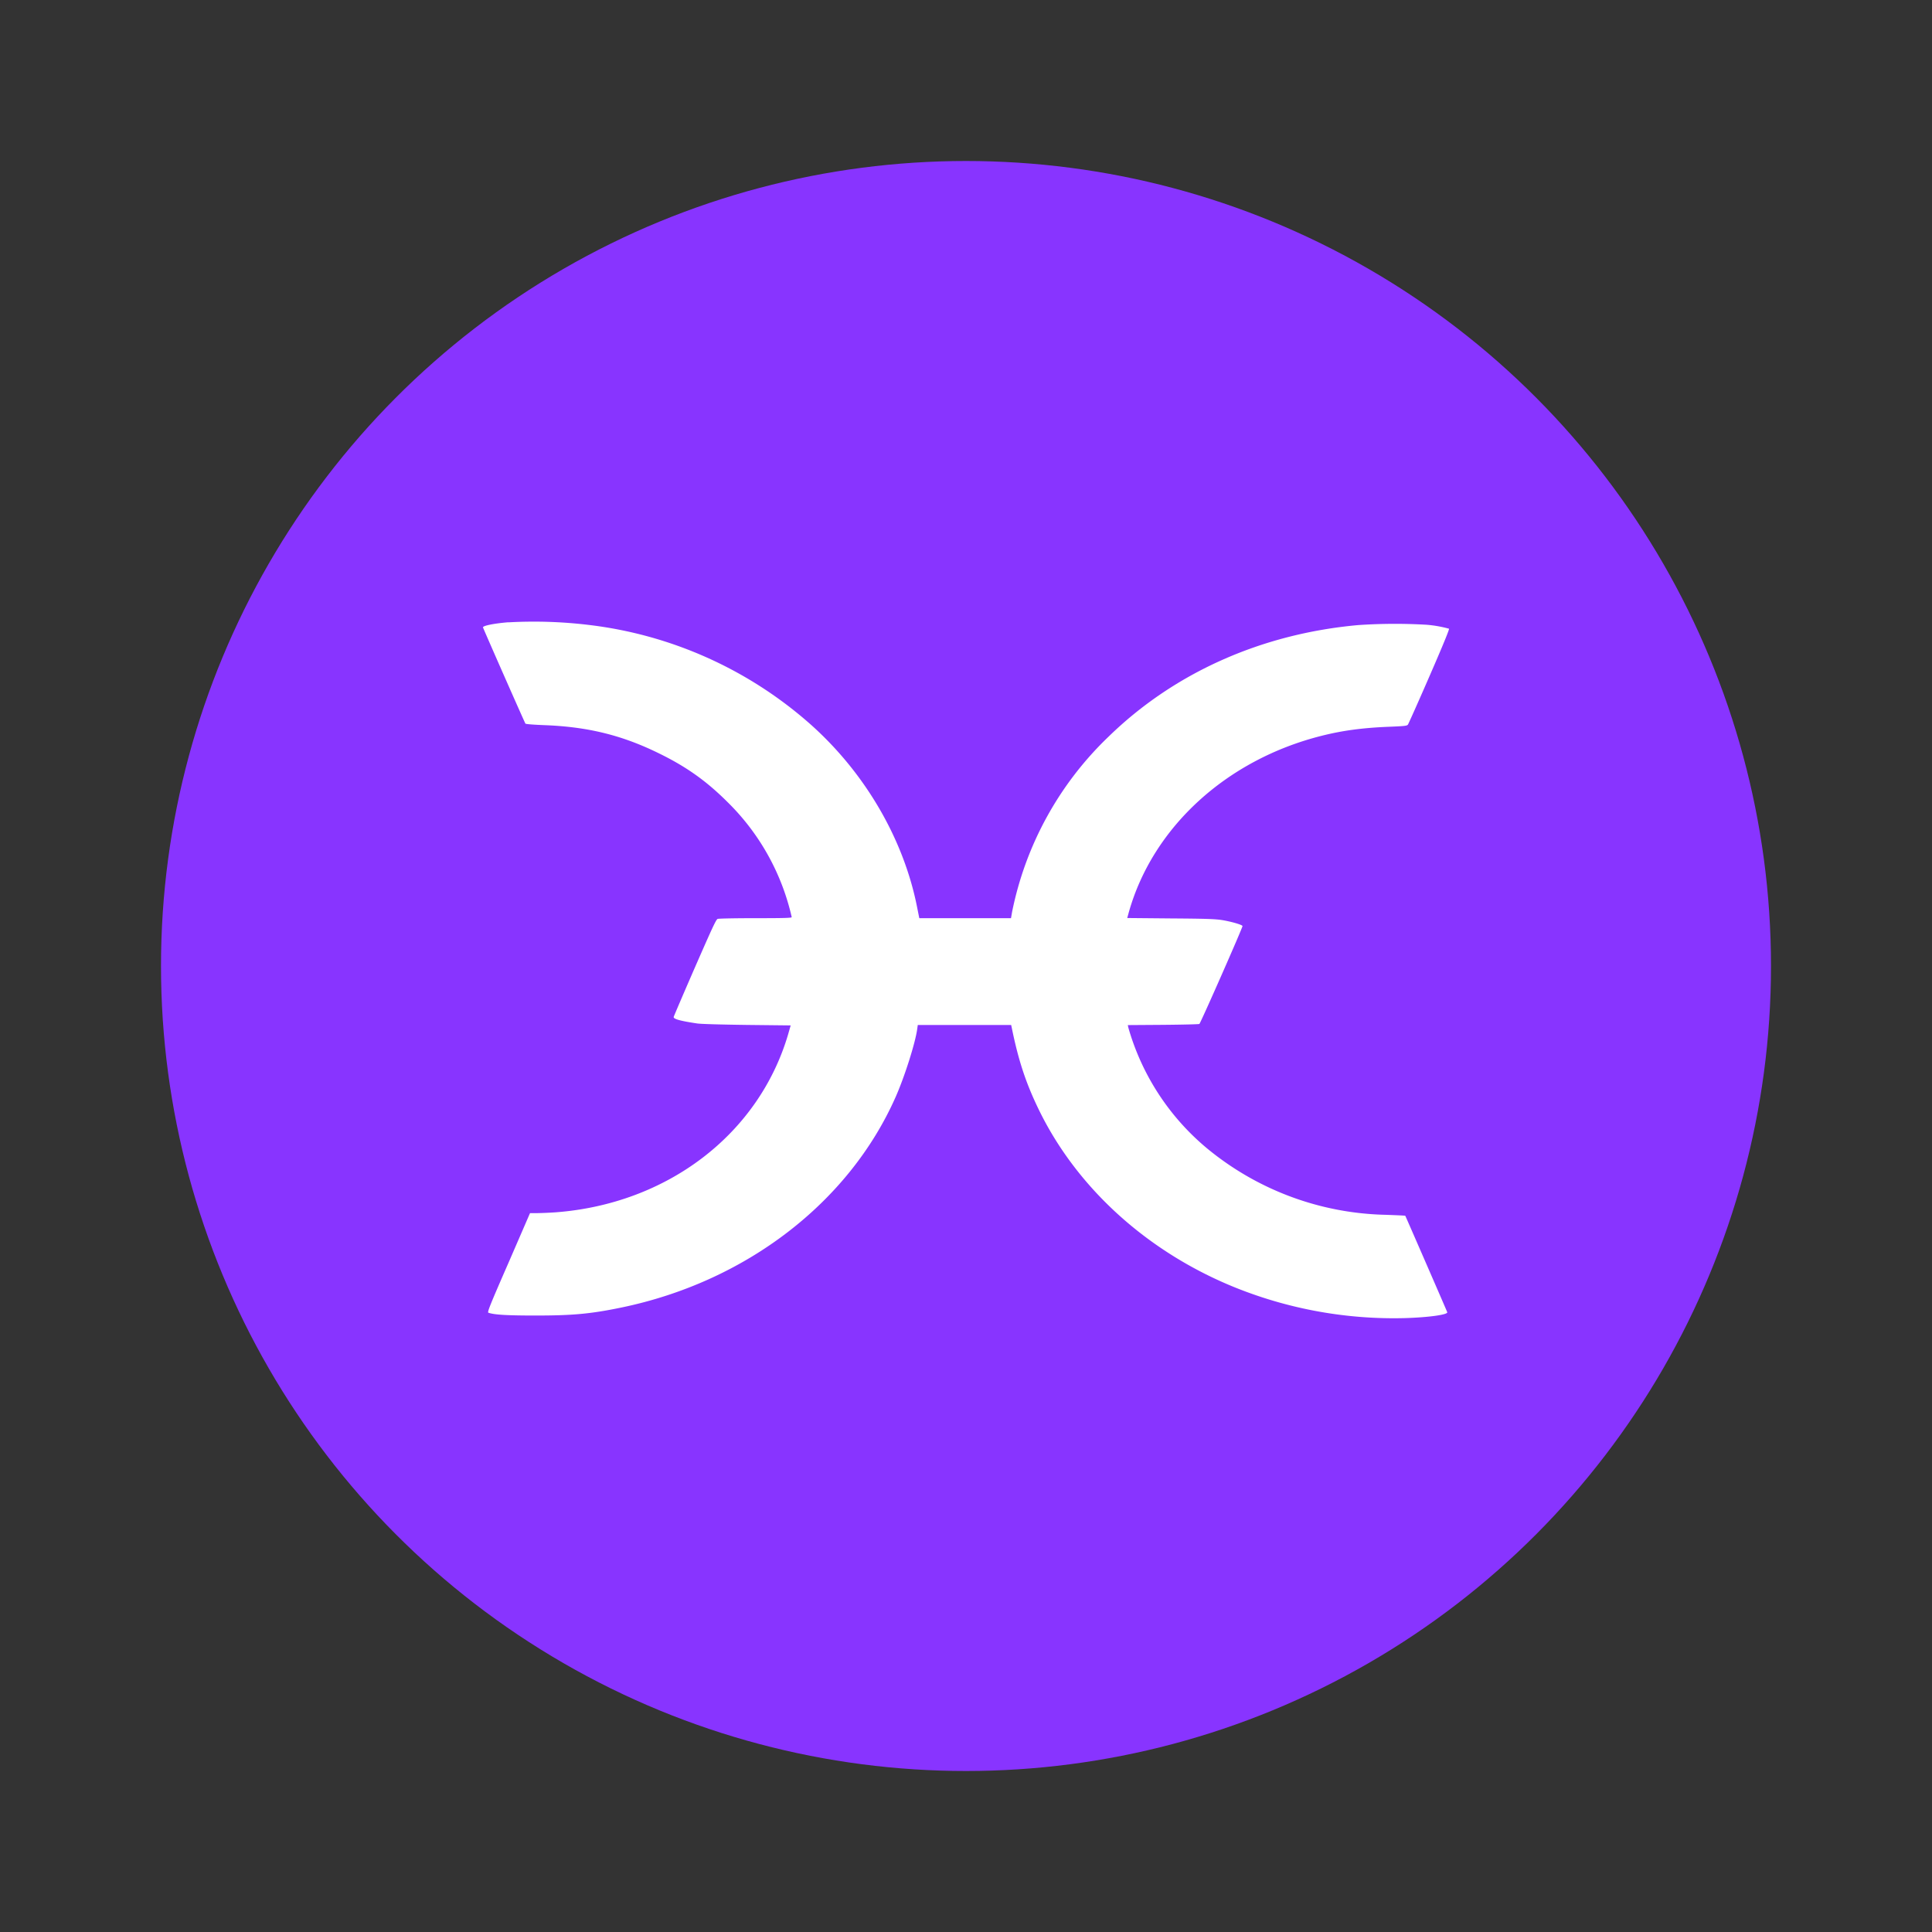 <svg width="24" height="24" fill="none" viewBox="-2 -2 24 24" id="hot" x="398" y="214" xmlns="http://www.w3.org/2000/svg">
        <rect x="-2" y="-2" width="24" height="24" fill="#333333" stroke="none"/>
        <circle cx="10" cy="10" r="10" fill="#8834FF"/>
        <path d="M4.314 5.73c-.182.015-.322.044-.314.065.073.173.521 1.188.527 1.194.006.007.11.014.233.019.543.02.973.126 1.437.356.334.164.581.341.838.597a2.902 2.902 0 01.8 1.432c0 .01-.082.013-.447.013-.248 0-.46.004-.473.009-.02.007-.07.117-.283.604-.143.328-.261.604-.263.613-.007.026.078.05.293.082.044.007.307.014.618.018l.542.006-.032.112c-.366 1.24-1.5 2.106-2.89 2.21a4.67 4.67 0 01-.229.01h-.087l-.267.616c-.23.526-.266.616-.25.621.07.025.224.035.584.035.459 0 .683-.02 1.061-.098 1.547-.318 2.832-1.302 3.414-2.617.112-.253.244-.67.268-.844l.007-.05h1.16l.005.022c.083.41.174.688.331 1.014.473.984 1.359 1.788 2.457 2.229a5.28 5.28 0 002.097.376c.3-.009.54-.043.527-.074-.01-.027-.518-1.194-.521-1.197-.004-.003-.109-.007-.236-.012a3.608 3.608 0 01-2.22-.82 3.033 3.033 0 01-.984-1.504l-.007-.033.437-.003c.24-.002.444-.007.452-.011.014-.008.536-1.193.536-1.216 0-.015-.132-.054-.251-.074-.088-.014-.2-.018-.643-.021l-.538-.005.02-.073c.298-1.055 1.213-1.893 2.392-2.19.26-.066.514-.1.842-.113.196-.008.22-.011.233-.027.008-.012.129-.282.268-.602.17-.39.249-.584.242-.589a1.511 1.511 0 00-.278-.049 6.785 6.785 0 00-.85.004c-1.203.108-2.287.593-3.1 1.385a4.147 4.147 0 00-1.2 2.181l-.013.075H9.42l-.005-.024-.026-.13c-.169-.836-.644-1.65-1.316-2.25a5.053 5.053 0 00-2.768-1.24 5.706 5.706 0 00-.99-.031z" fill="#fff"/>
    </svg>